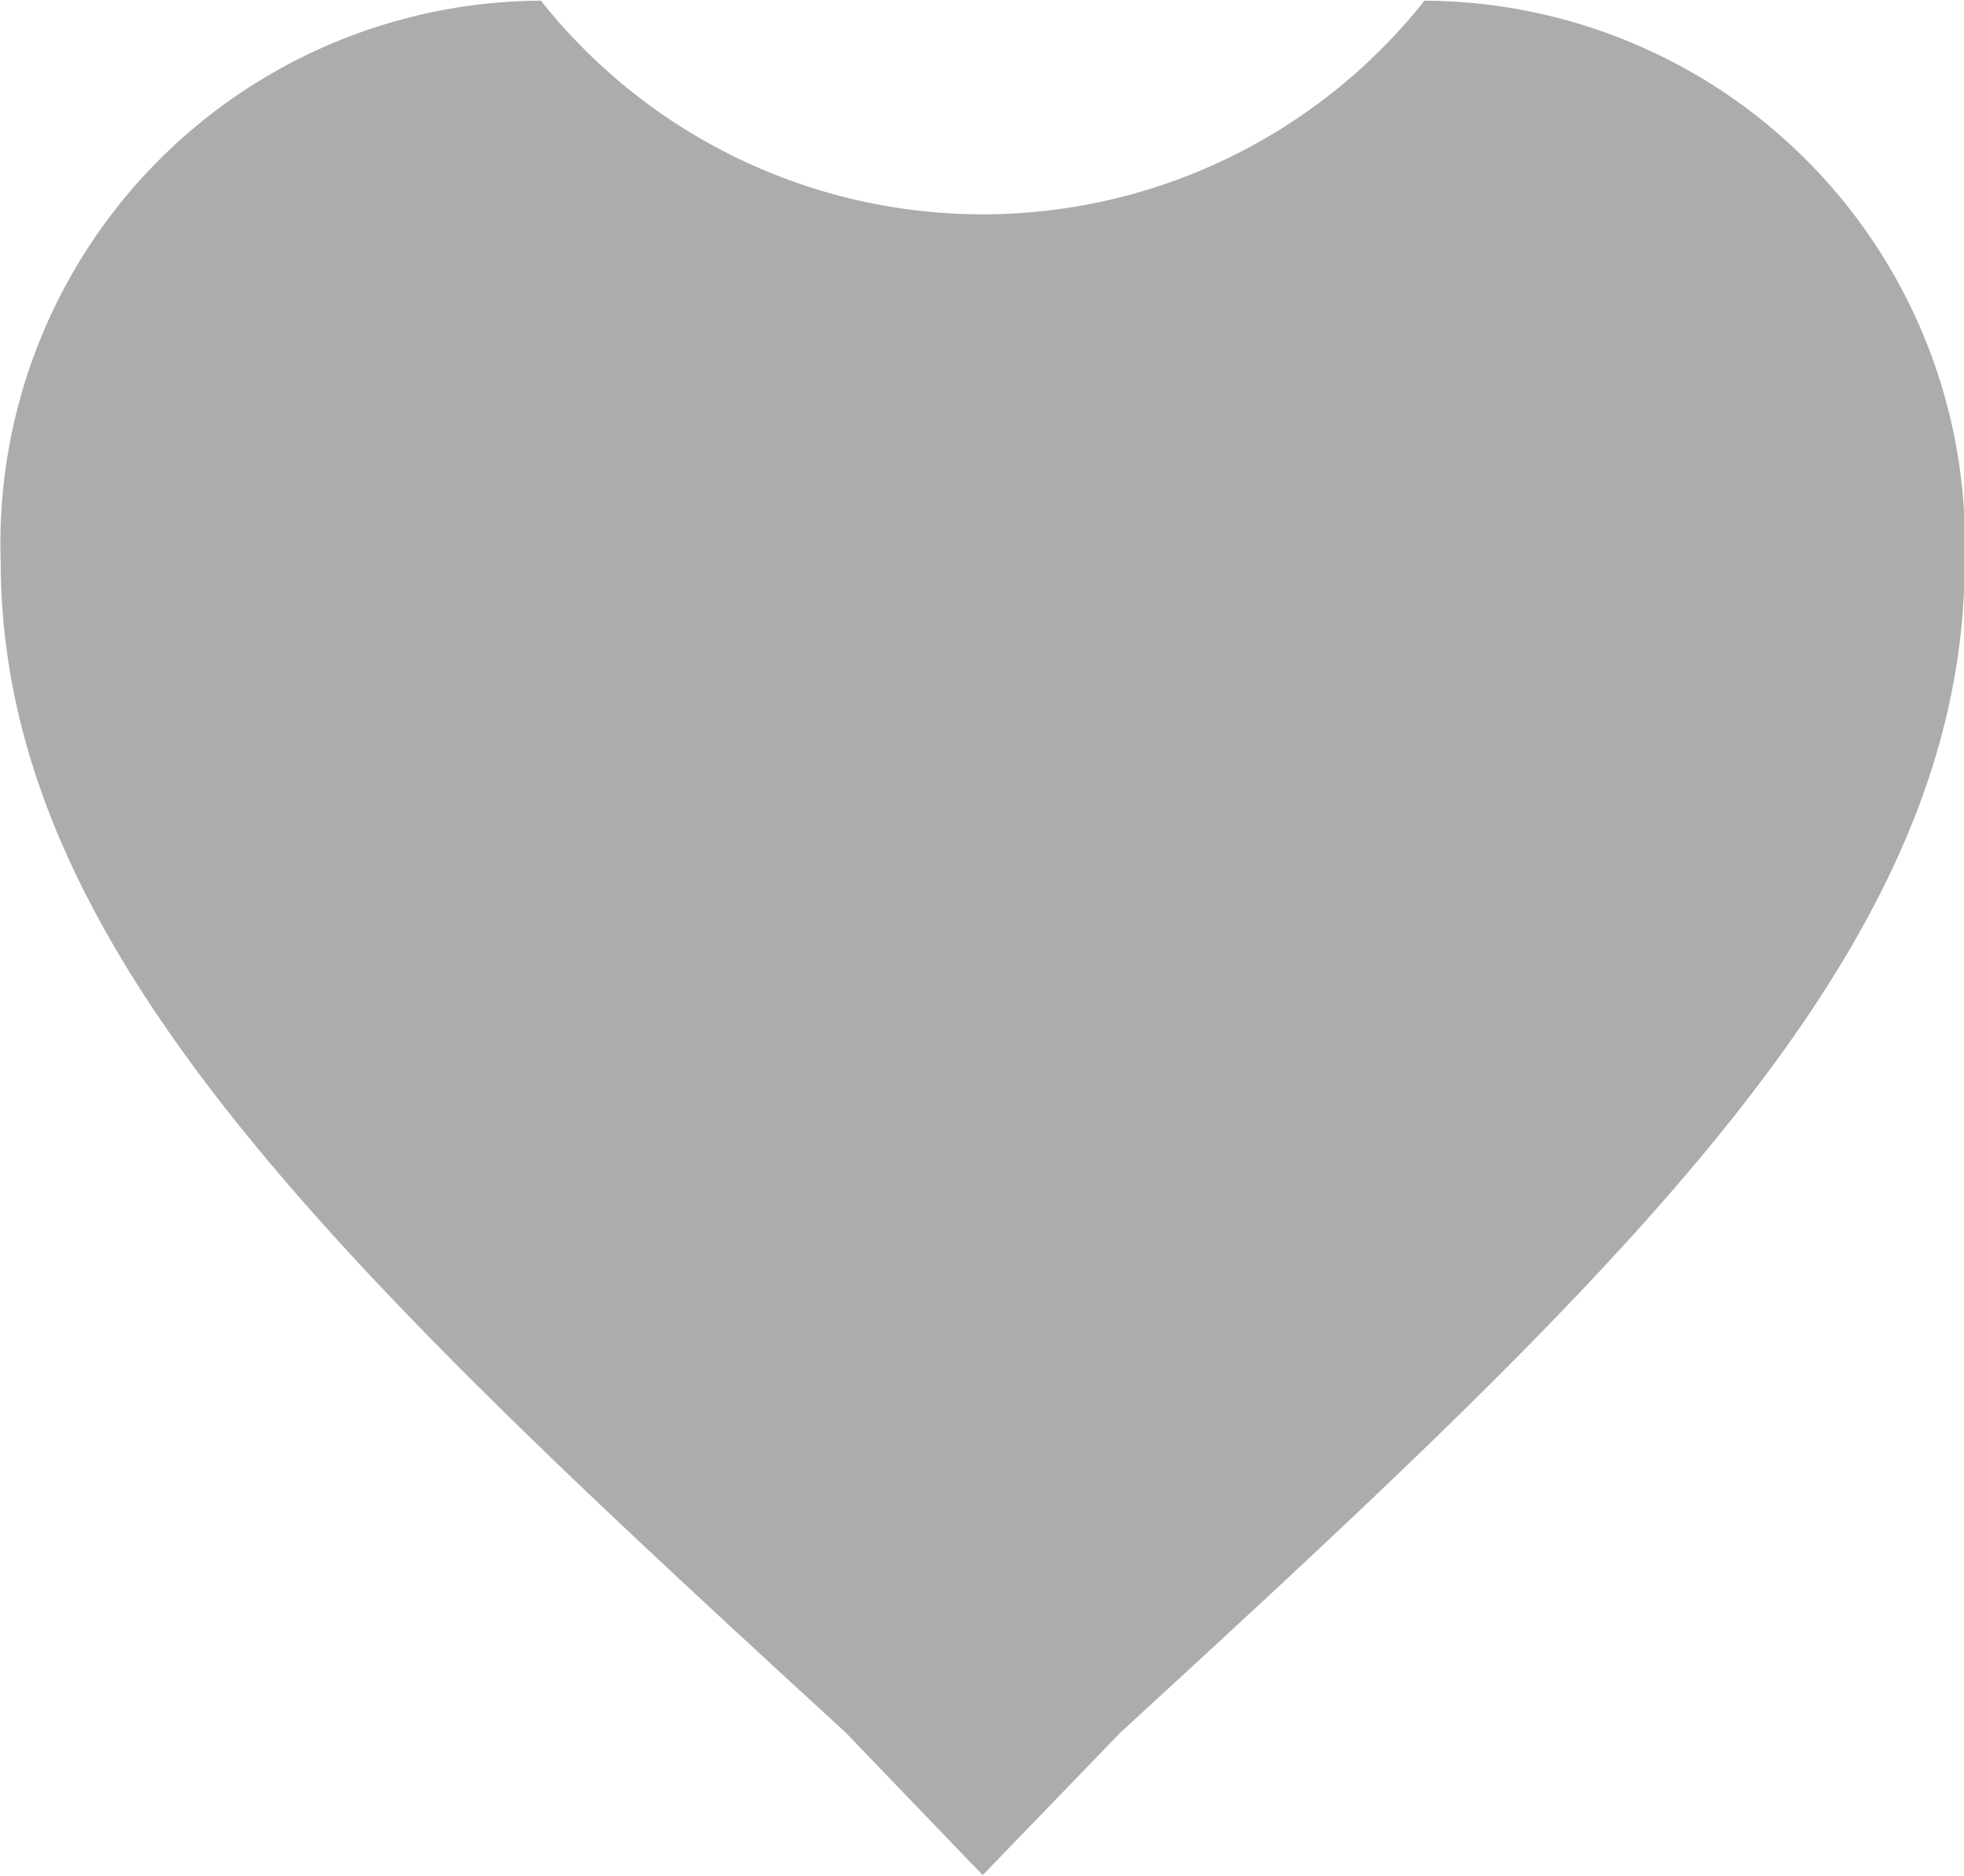 <svg xmlns="http://www.w3.org/2000/svg" width="28.5" height="27.22" viewBox="0 0 28.5 27.22">
  <defs>
    <style>
      .cls-1 {
        fill: #acacac;
        fill-rule: evenodd;
      }
    </style>
  </defs>
  <path id="like" class="cls-1" d="M2124.01,1386.18l-1.99-2.07c-7.41-6.8-12.26-11.38-12.26-17a7.876,7.876,0,0,1,7.84-8.13,8.177,8.177,0,0,0,12.82,0,7.876,7.876,0,0,1,7.84,8.13c0,5.62-4.84,10.2-12.25,17Z" transform="translate(-2109.75 -1358.97)"/>
</svg>

